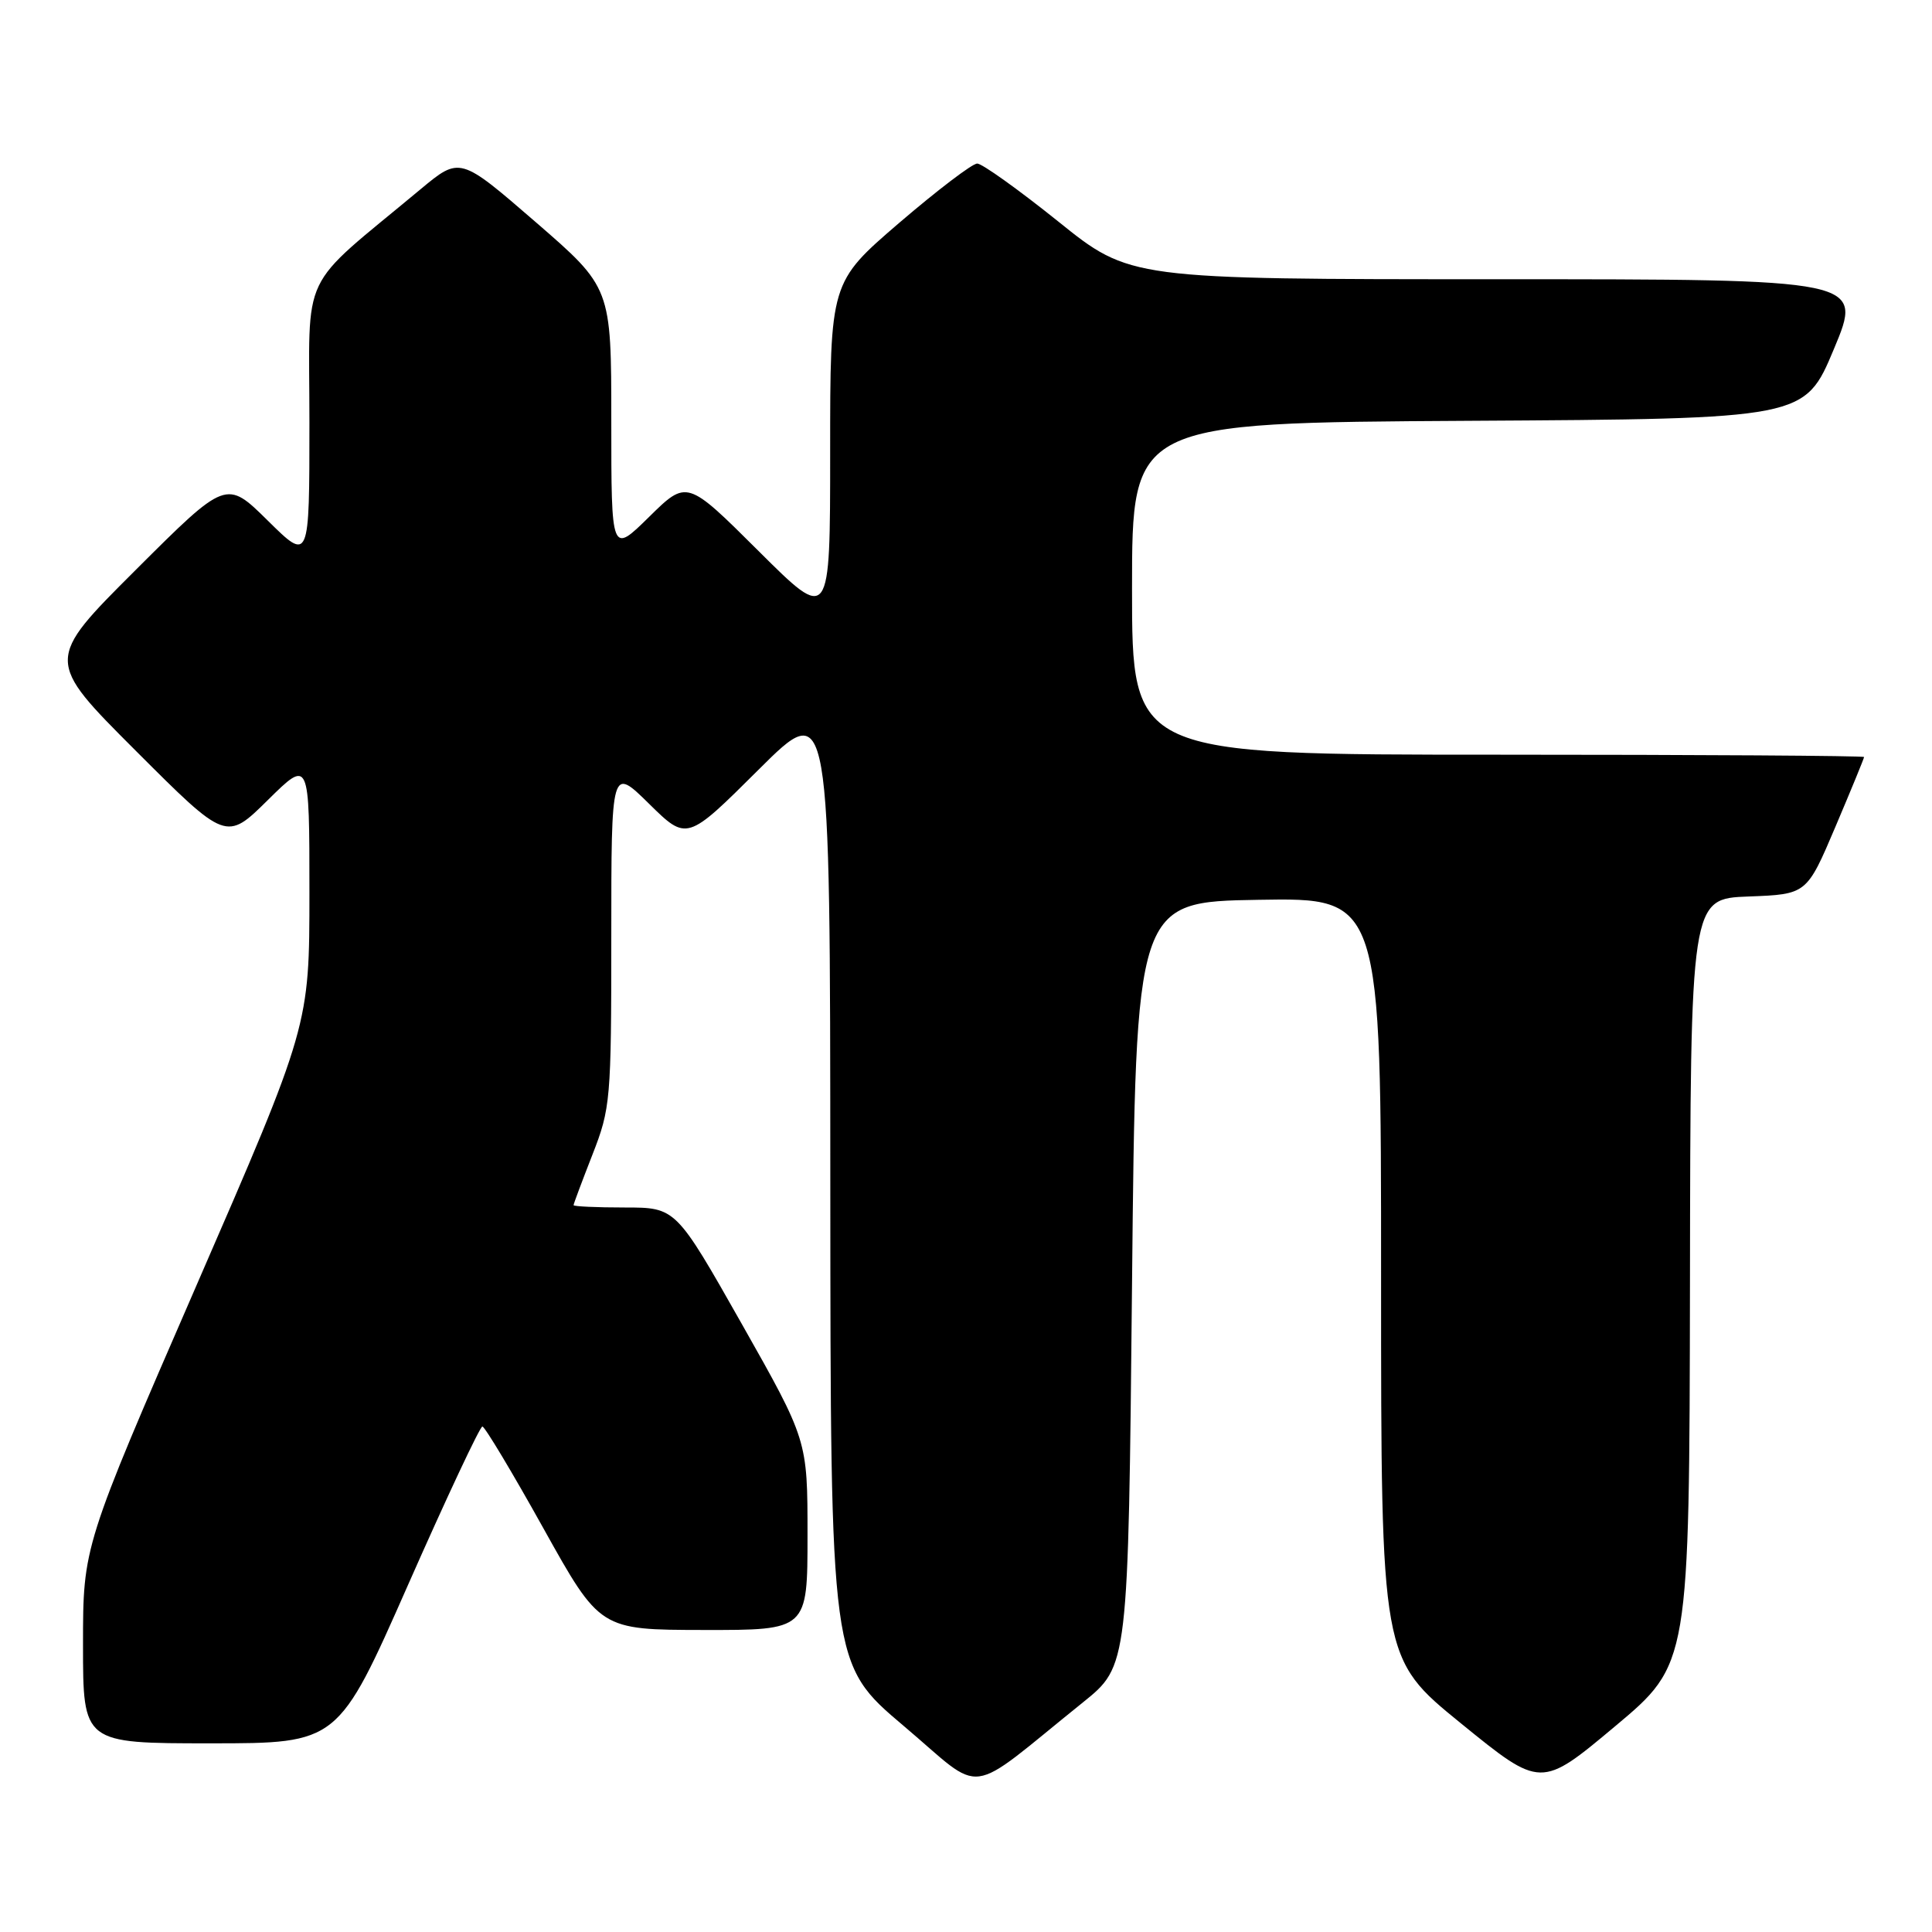 <?xml version="1.0" encoding="UTF-8" standalone="no"?>
<!DOCTYPE svg PUBLIC "-//W3C//DTD SVG 1.1//EN" "http://www.w3.org/Graphics/SVG/1.1/DTD/svg11.dtd" >
<svg xmlns="http://www.w3.org/2000/svg" xmlns:xlink="http://www.w3.org/1999/xlink" version="1.1" viewBox="0 0 256 256">
 <g >
 <path fill="currentColor"
d=" M 143.50 225.57 C 149.50 220.74 149.50 220.74 150.00 170.12 C 150.50 119.50 150.50 119.50 166.75 119.23 C 183.00 118.95 183.00 118.95 183.00 169.35 C 183.00 219.75 183.00 219.75 193.59 228.36 C 204.18 236.97 204.18 236.97 214.01 228.74 C 223.85 220.50 223.85 220.50 223.93 169.79 C 224.00 119.08 224.00 119.08 231.70 118.79 C 239.40 118.50 239.40 118.50 243.20 109.56 C 245.29 104.64 247.00 100.47 247.00 100.31 C 247.00 100.14 225.18 100.00 198.50 100.00 C 150.00 100.00 150.00 100.00 150.00 78.01 C 150.00 56.02 150.00 56.02 194.56 55.76 C 239.13 55.50 239.13 55.50 243.00 46.25 C 246.87 37.00 246.87 37.00 198.30 37.00 C 149.73 37.00 149.73 37.00 140.20 29.33 C 134.95 25.12 130.13 21.67 129.48 21.67 C 128.84 21.67 124.19 25.21 119.15 29.53 C 110.00 37.40 110.00 37.40 110.00 59.93 C 110.00 82.46 110.00 82.46 100.51 73.01 C 91.02 63.56 91.02 63.56 86.01 68.49 C 81.00 73.42 81.00 73.42 81.00 55.77 C 81.00 38.11 81.00 38.11 70.97 29.42 C 60.94 20.74 60.94 20.74 55.72 25.08 C 39.40 38.68 41.00 35.31 41.00 55.97 C 41.00 74.43 41.00 74.43 35.49 68.99 C 29.98 63.55 29.98 63.55 17.99 75.51 C 5.99 87.48 5.99 87.48 17.98 99.47 C 29.97 111.46 29.97 111.46 35.49 106.01 C 41.00 100.57 41.00 100.57 41.00 118.24 C 41.00 135.91 41.00 135.91 26.00 170.40 C 11.00 204.90 11.00 204.90 11.00 217.95 C 11.00 231.00 11.00 231.00 27.90 231.00 C 44.80 231.00 44.80 231.00 54.07 210.00 C 59.17 198.45 63.60 189.01 63.92 189.02 C 64.24 189.03 67.88 195.10 72.00 202.50 C 79.50 215.96 79.50 215.96 93.25 215.98 C 107.00 216.00 107.00 216.00 107.00 203.41 C 107.00 190.83 107.00 190.83 98.28 175.41 C 89.55 160.00 89.55 160.00 82.78 160.00 C 79.05 160.00 76.00 159.86 76.00 159.69 C 76.00 159.52 77.13 156.51 78.50 153.00 C 80.90 146.87 81.00 145.75 81.00 124.10 C 81.00 101.58 81.00 101.58 86.01 106.51 C 91.02 111.44 91.02 111.44 100.51 101.99 C 110.00 92.54 110.00 92.54 110.02 156.52 C 110.05 220.50 110.05 220.50 119.74 228.69 C 130.67 237.92 127.65 238.32 143.50 225.57 Z "/>
</g>
</svg>